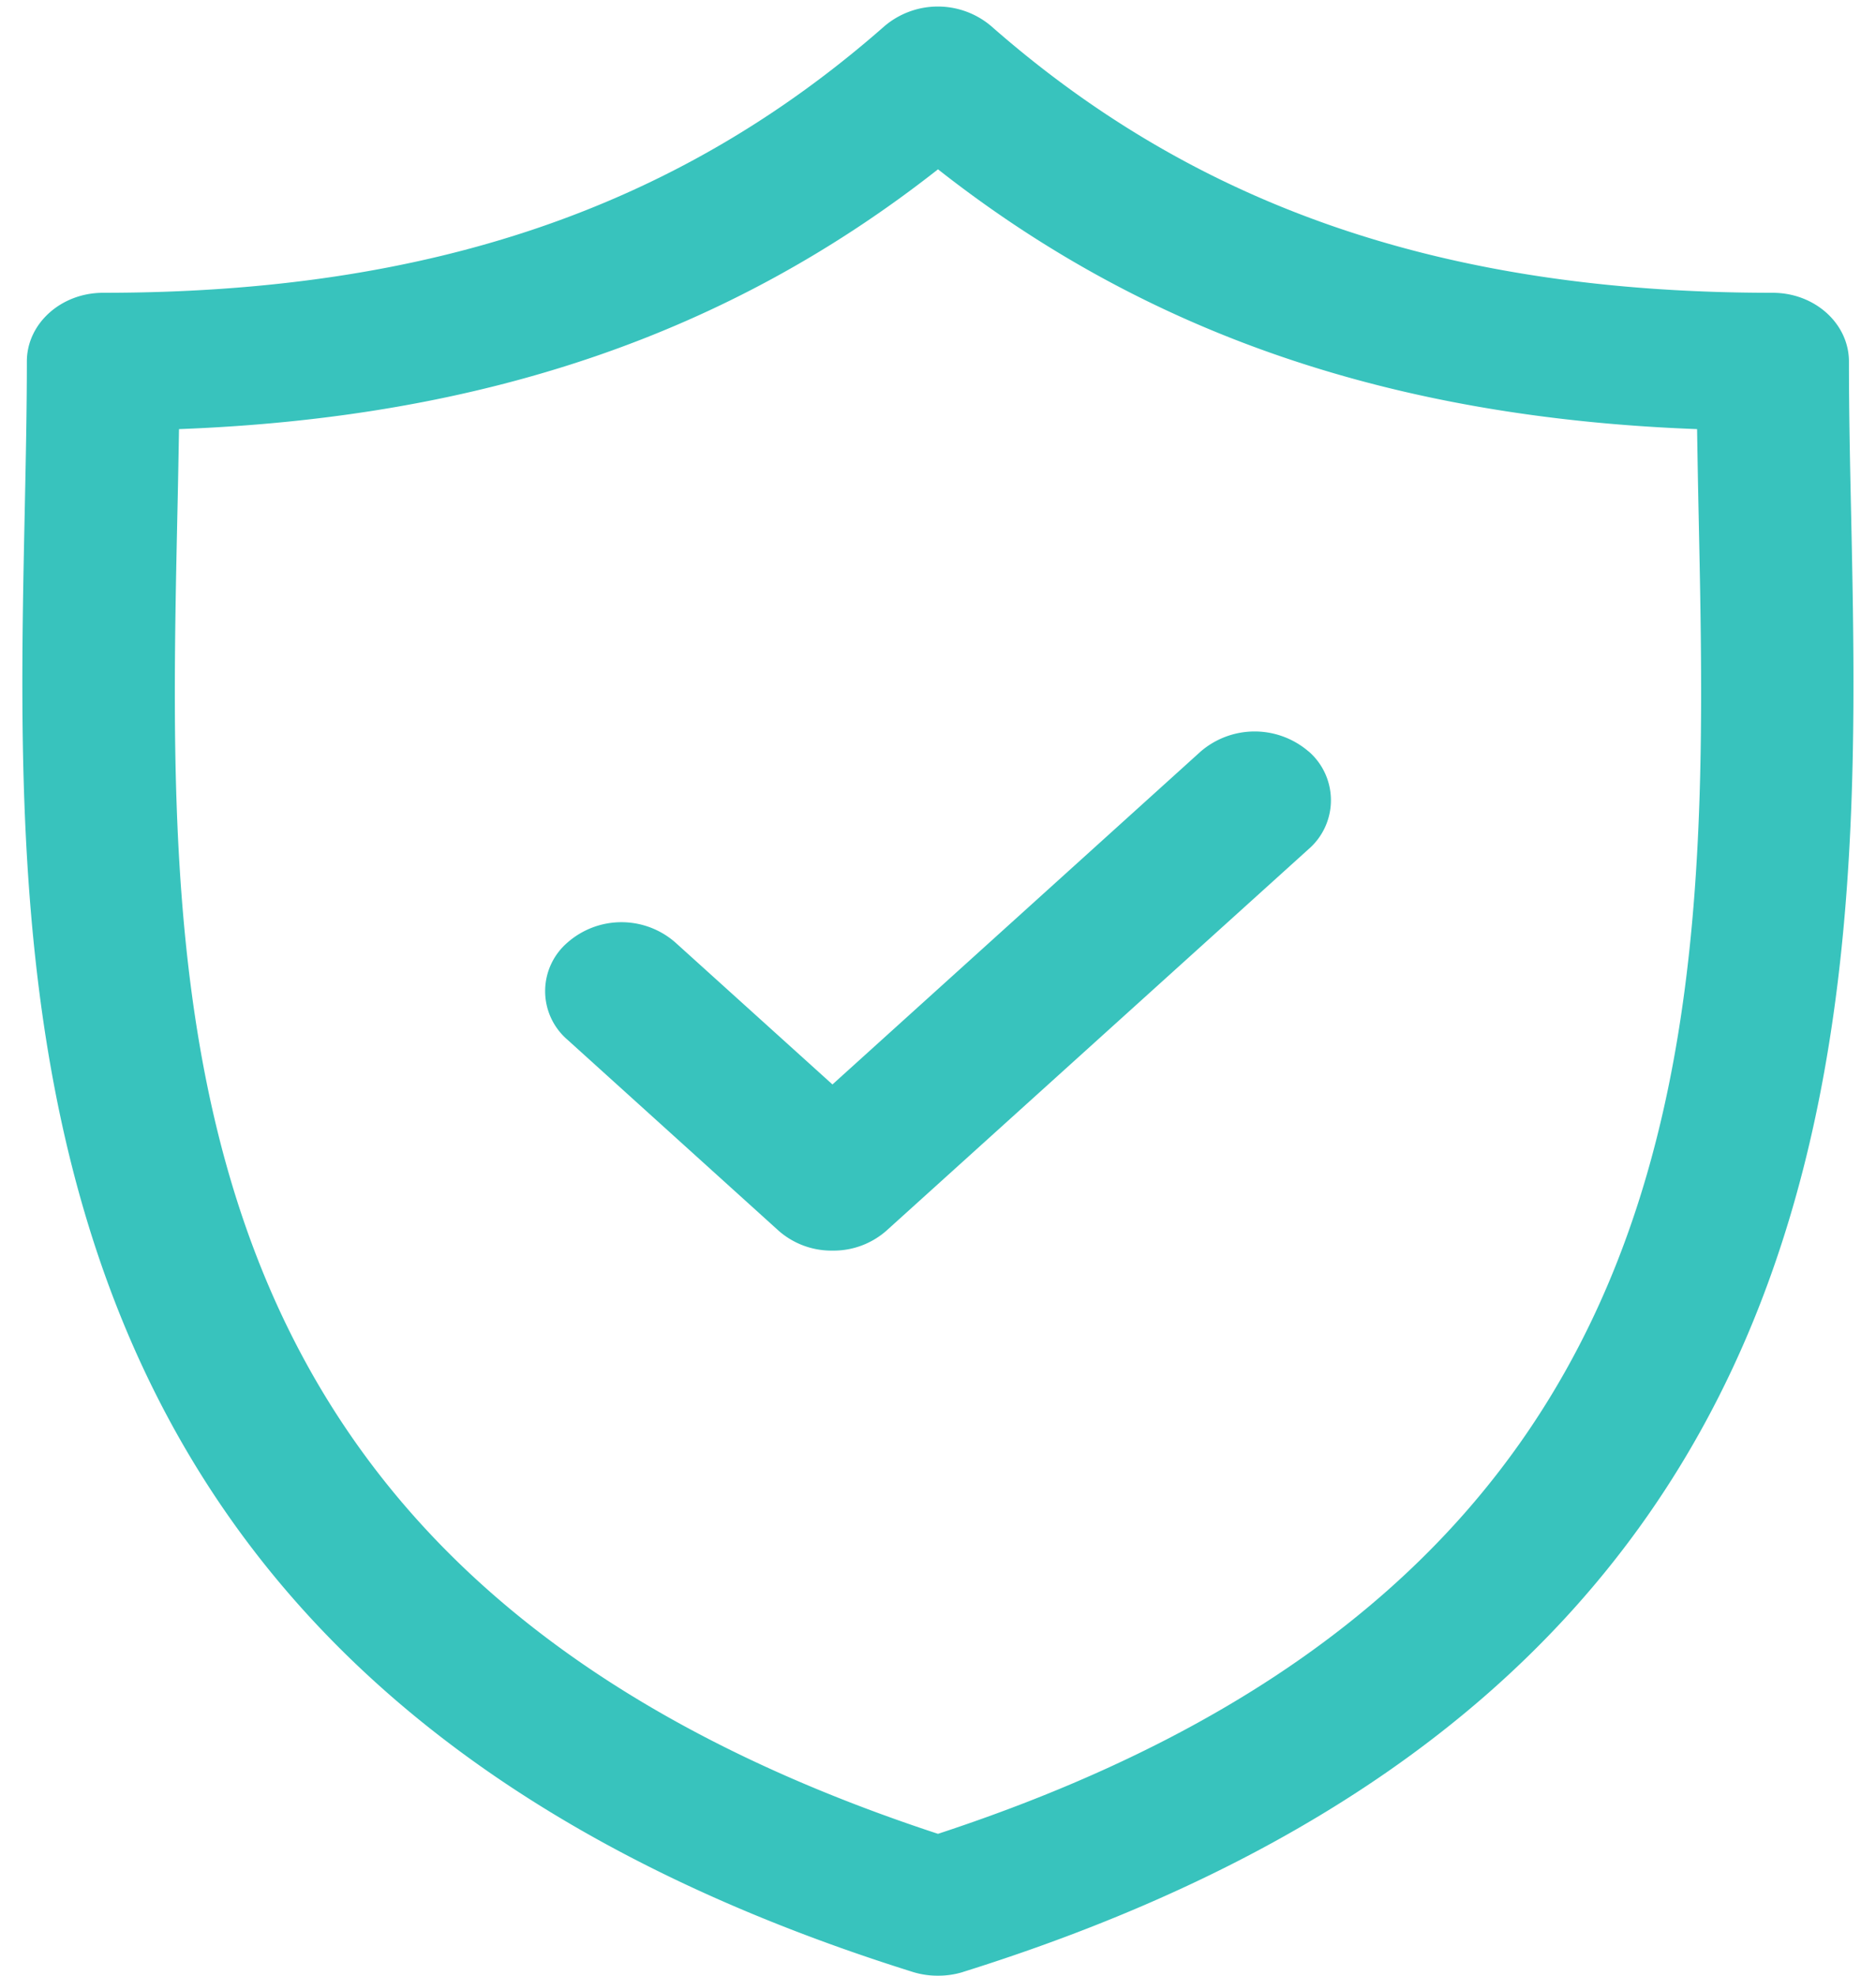 <svg xmlns="http://www.w3.org/2000/svg" width="19" height="20" viewBox="0 0 19 20"><g><g><path fill="#38c3bd" d="M9.752 19.963A.838.838 0 0 1 9.5 20a.841.841 0 0 1-.253-.037C0 17.068.145 10.207.25 5.199c.011-.539.022-1.048.022-1.54 0-.383.346-.695.772-.695 3.304 0 5.82-.858 7.916-2.701a.835.835 0 0 1 1.077 0c2.097 1.843 4.613 2.701 7.917 2.701.426 0 .772.312.772.696 0 .49.01 1 .022 1.539.106 5.007.25 11.87-8.997 14.764zm7.452-14.737a140.45 140.45 0 0 1-.016-.882c-3.095-.116-5.57-.965-7.688-2.63-2.118 1.665-4.593 2.513-7.687 2.63-.005.287-.01.58-.017.882-.107 5.034-.227 10.735 7.704 13.338 7.93-2.603 7.81-8.304 7.704-13.338zm-3.951 2.38a.654.654 0 0 1 0 .99l-4.275 3.862a.81.81 0 0 1-.547.202.81.81 0 0 1-.546-.202l-2.137-1.932a.648.648 0 0 1 0-.985.828.828 0 0 1 1.092 0l1.591 1.437 3.73-3.371a.838.838 0 0 1 1.092 0z"/></g></g></svg>